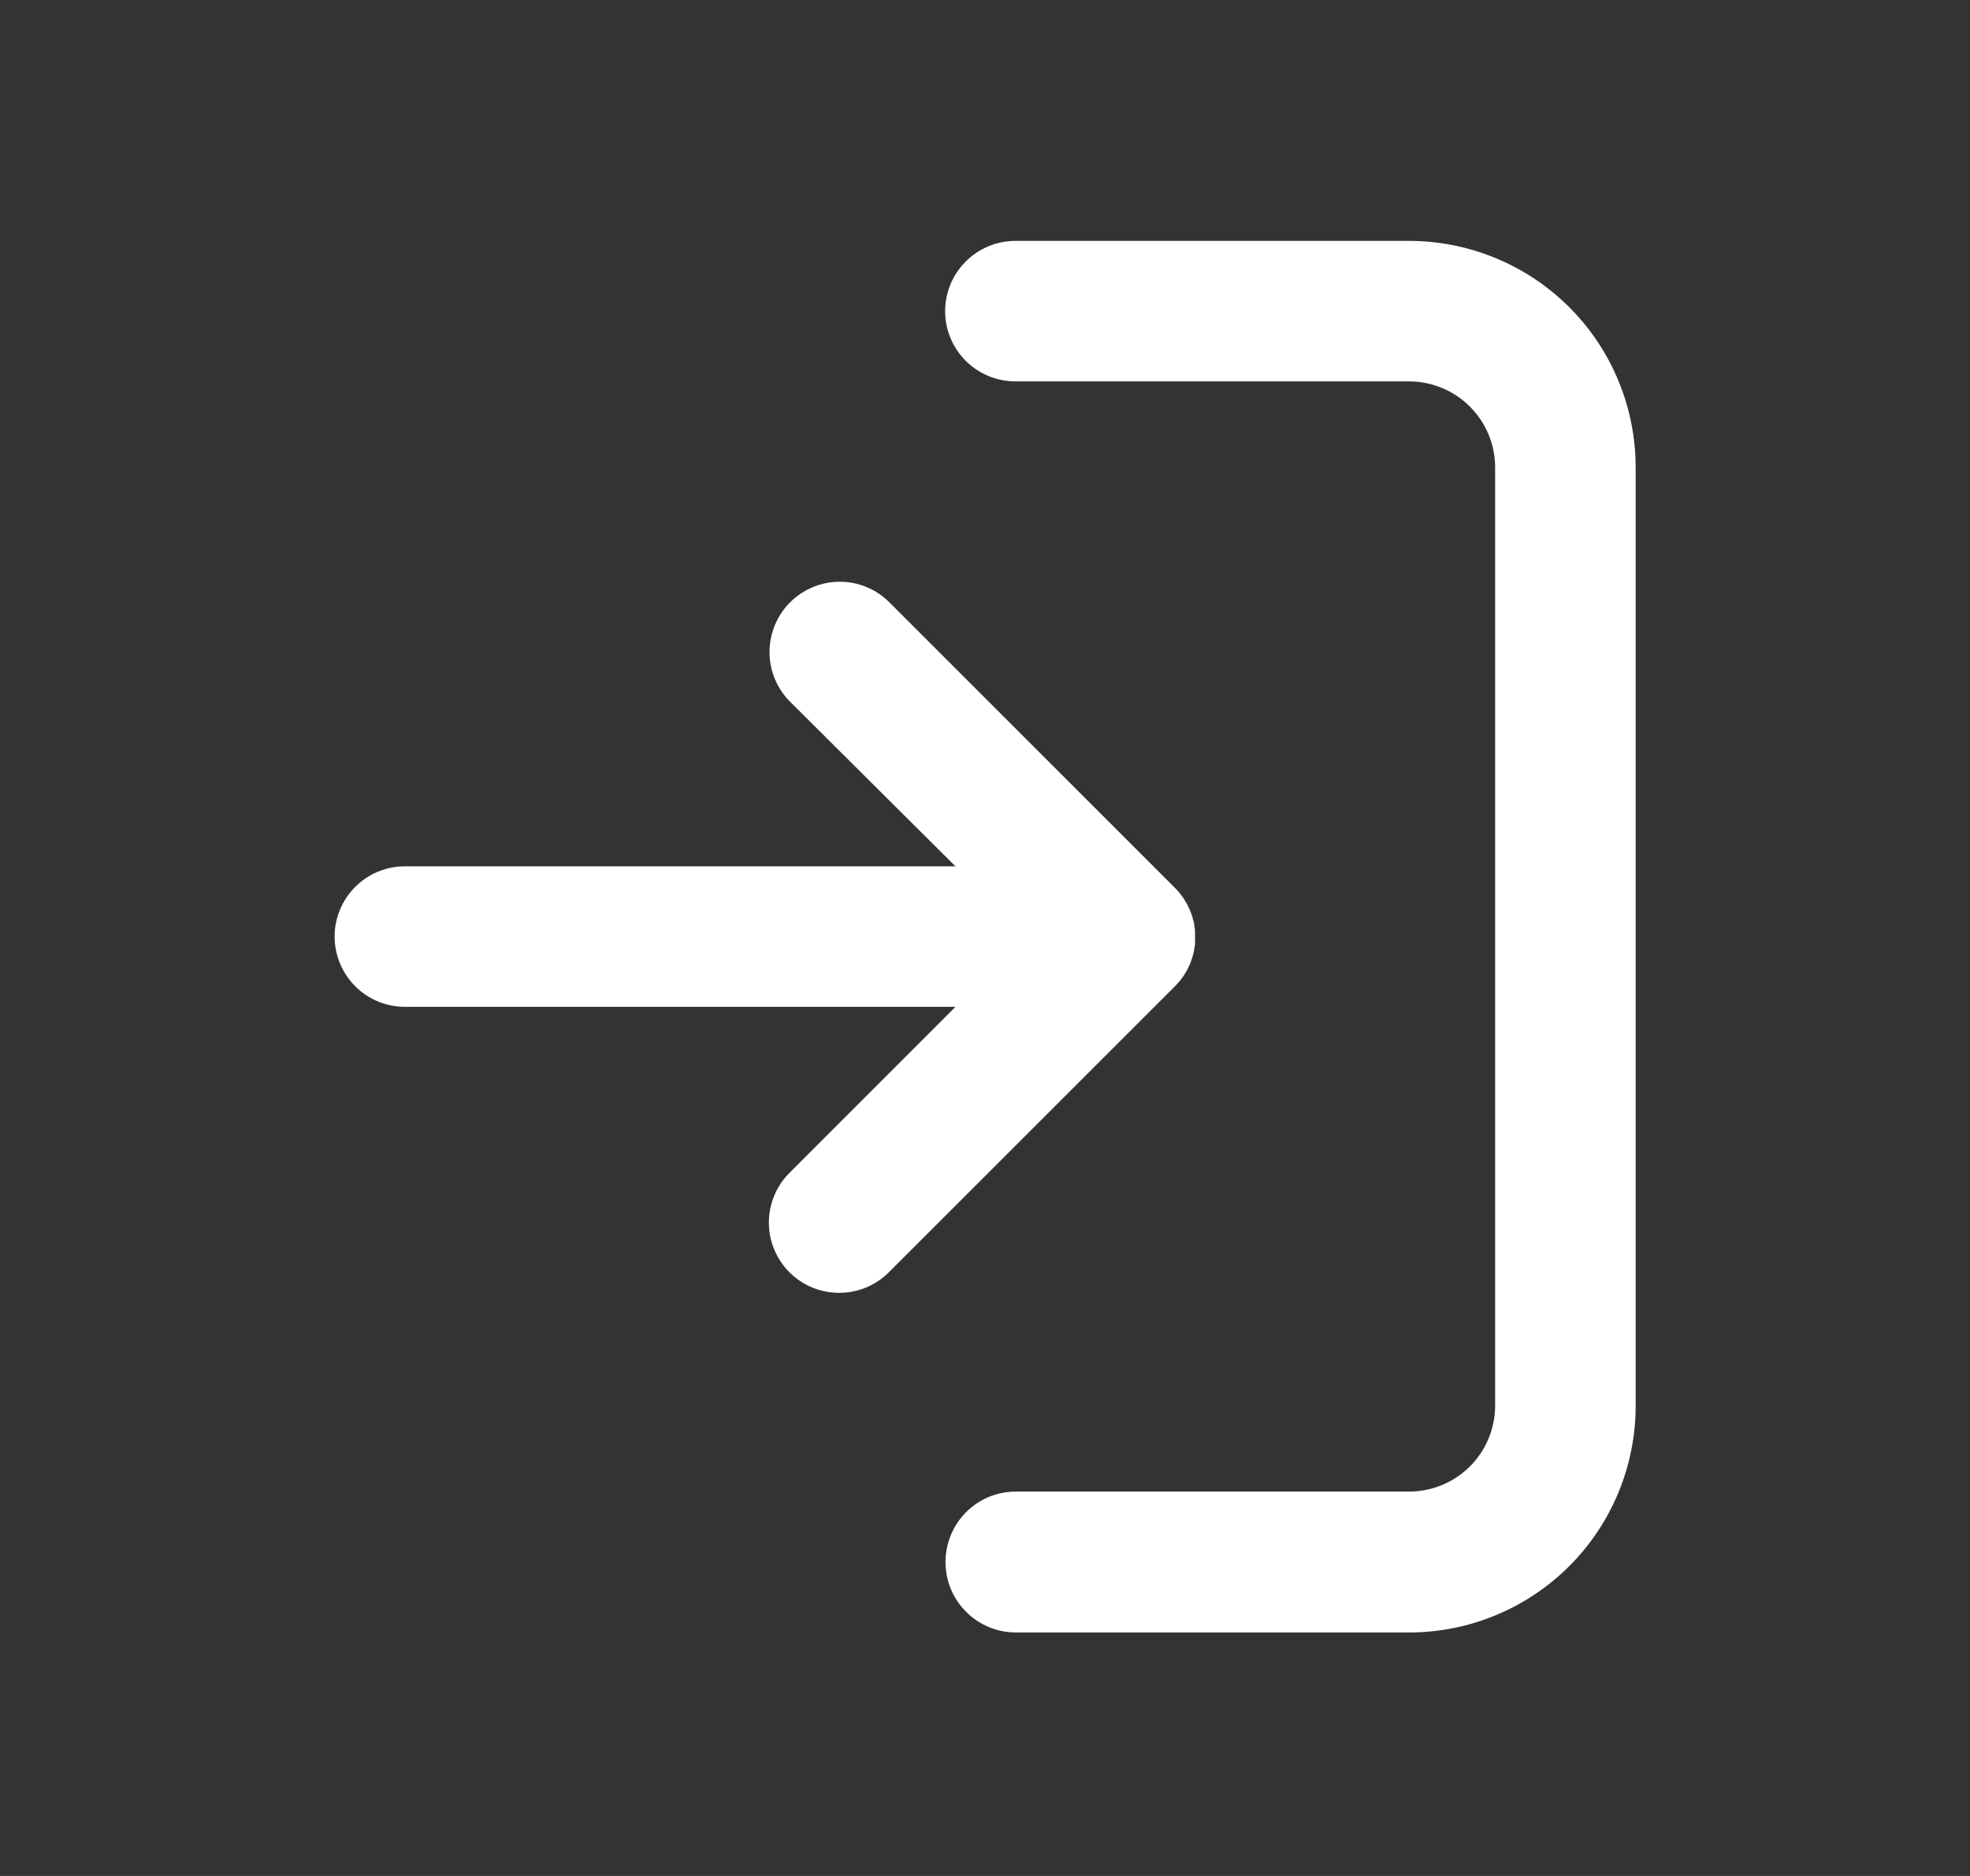 <svg width="21" height="20" viewBox="0 0 21 20" fill="none" xmlns="http://www.w3.org/2000/svg">
<rect x="0" y="0" width="21" height="20" fill="#333333" stroke="none"/>
<path fill-rule="evenodd" clip-rule="evenodd" d="M10.299 17.184C10.158 17.044 10.079 16.853 10.079 16.655C10.079 16.556 10.098 16.459 10.135 16.368C10.172 16.277 10.227 16.194 10.296 16.124C10.365 16.054 10.447 15.999 10.538 15.96C10.629 15.922 10.726 15.903 10.825 15.902H15.021C15.264 15.902 15.498 15.805 15.67 15.633C15.842 15.461 15.938 15.227 15.938 14.984V4.984C15.938 4.741 15.842 4.508 15.67 4.336C15.498 4.163 15.264 4.067 15.021 4.066H10.825C10.626 4.066 10.435 3.987 10.295 3.847C10.154 3.707 10.075 3.516 10.075 3.317C10.075 3.119 10.154 2.928 10.295 2.788C10.435 2.647 10.626 2.568 10.825 2.568H15.021C15.662 2.569 16.276 2.823 16.729 3.276C17.182 3.729 17.436 4.344 17.436 4.984V14.988C17.436 15.628 17.182 16.243 16.729 16.696C16.276 17.149 15.662 17.404 15.021 17.404H10.828C10.63 17.404 10.439 17.325 10.299 17.184ZM12.594 10.435C12.602 10.425 12.61 10.414 12.617 10.404C12.62 10.398 12.624 10.393 12.627 10.387C12.63 10.382 12.634 10.376 12.637 10.371C12.644 10.36 12.649 10.351 12.654 10.341C12.661 10.33 12.666 10.318 12.671 10.307C12.672 10.303 12.674 10.3 12.676 10.296C12.68 10.289 12.683 10.282 12.686 10.275C12.691 10.264 12.694 10.252 12.698 10.241C12.7 10.237 12.701 10.232 12.703 10.228C12.706 10.22 12.709 10.213 12.711 10.205C12.713 10.197 12.715 10.189 12.717 10.181C12.718 10.178 12.719 10.175 12.719 10.172C12.72 10.169 12.721 10.166 12.722 10.163C12.724 10.154 12.726 10.144 12.729 10.134C12.731 10.121 12.733 10.108 12.734 10.096C12.737 10.085 12.738 10.073 12.739 10.062V9.991V9.919C12.738 9.908 12.737 9.897 12.734 9.887C12.733 9.873 12.731 9.86 12.729 9.847C12.729 9.838 12.726 9.829 12.723 9.82C12.721 9.817 12.72 9.813 12.719 9.81C12.718 9.804 12.716 9.799 12.715 9.794C12.714 9.788 12.713 9.782 12.711 9.776C12.707 9.765 12.703 9.752 12.699 9.741C12.697 9.737 12.696 9.733 12.694 9.73C12.692 9.722 12.689 9.714 12.686 9.707C12.685 9.705 12.684 9.703 12.683 9.701C12.679 9.692 12.676 9.683 12.671 9.675C12.666 9.664 12.661 9.652 12.654 9.64C12.648 9.629 12.643 9.62 12.637 9.611C12.636 9.608 12.634 9.605 12.632 9.602C12.627 9.594 12.622 9.585 12.617 9.578L12.594 9.546C12.591 9.543 12.589 9.54 12.587 9.537C12.583 9.531 12.579 9.525 12.573 9.518C12.565 9.509 12.542 9.483 12.525 9.466L9.481 6.422C9.341 6.281 9.15 6.202 8.952 6.202C8.753 6.202 8.563 6.281 8.422 6.422C8.282 6.562 8.203 6.753 8.203 6.952C8.203 7.15 8.282 7.341 8.422 7.481L10.185 9.236H4.316C4.117 9.236 3.927 9.315 3.787 9.455C3.646 9.596 3.567 9.786 3.567 9.985C3.567 10.184 3.646 10.374 3.787 10.515C3.927 10.655 4.117 10.734 4.316 10.734H10.185L8.415 12.505C8.275 12.645 8.196 12.836 8.196 13.035C8.196 13.234 8.276 13.424 8.416 13.565C8.557 13.705 8.748 13.784 8.947 13.783C9.146 13.783 9.336 13.704 9.476 13.563L12.526 10.514C12.542 10.497 12.558 10.48 12.573 10.462L12.594 10.435Z" fill="white"/>
</svg>
